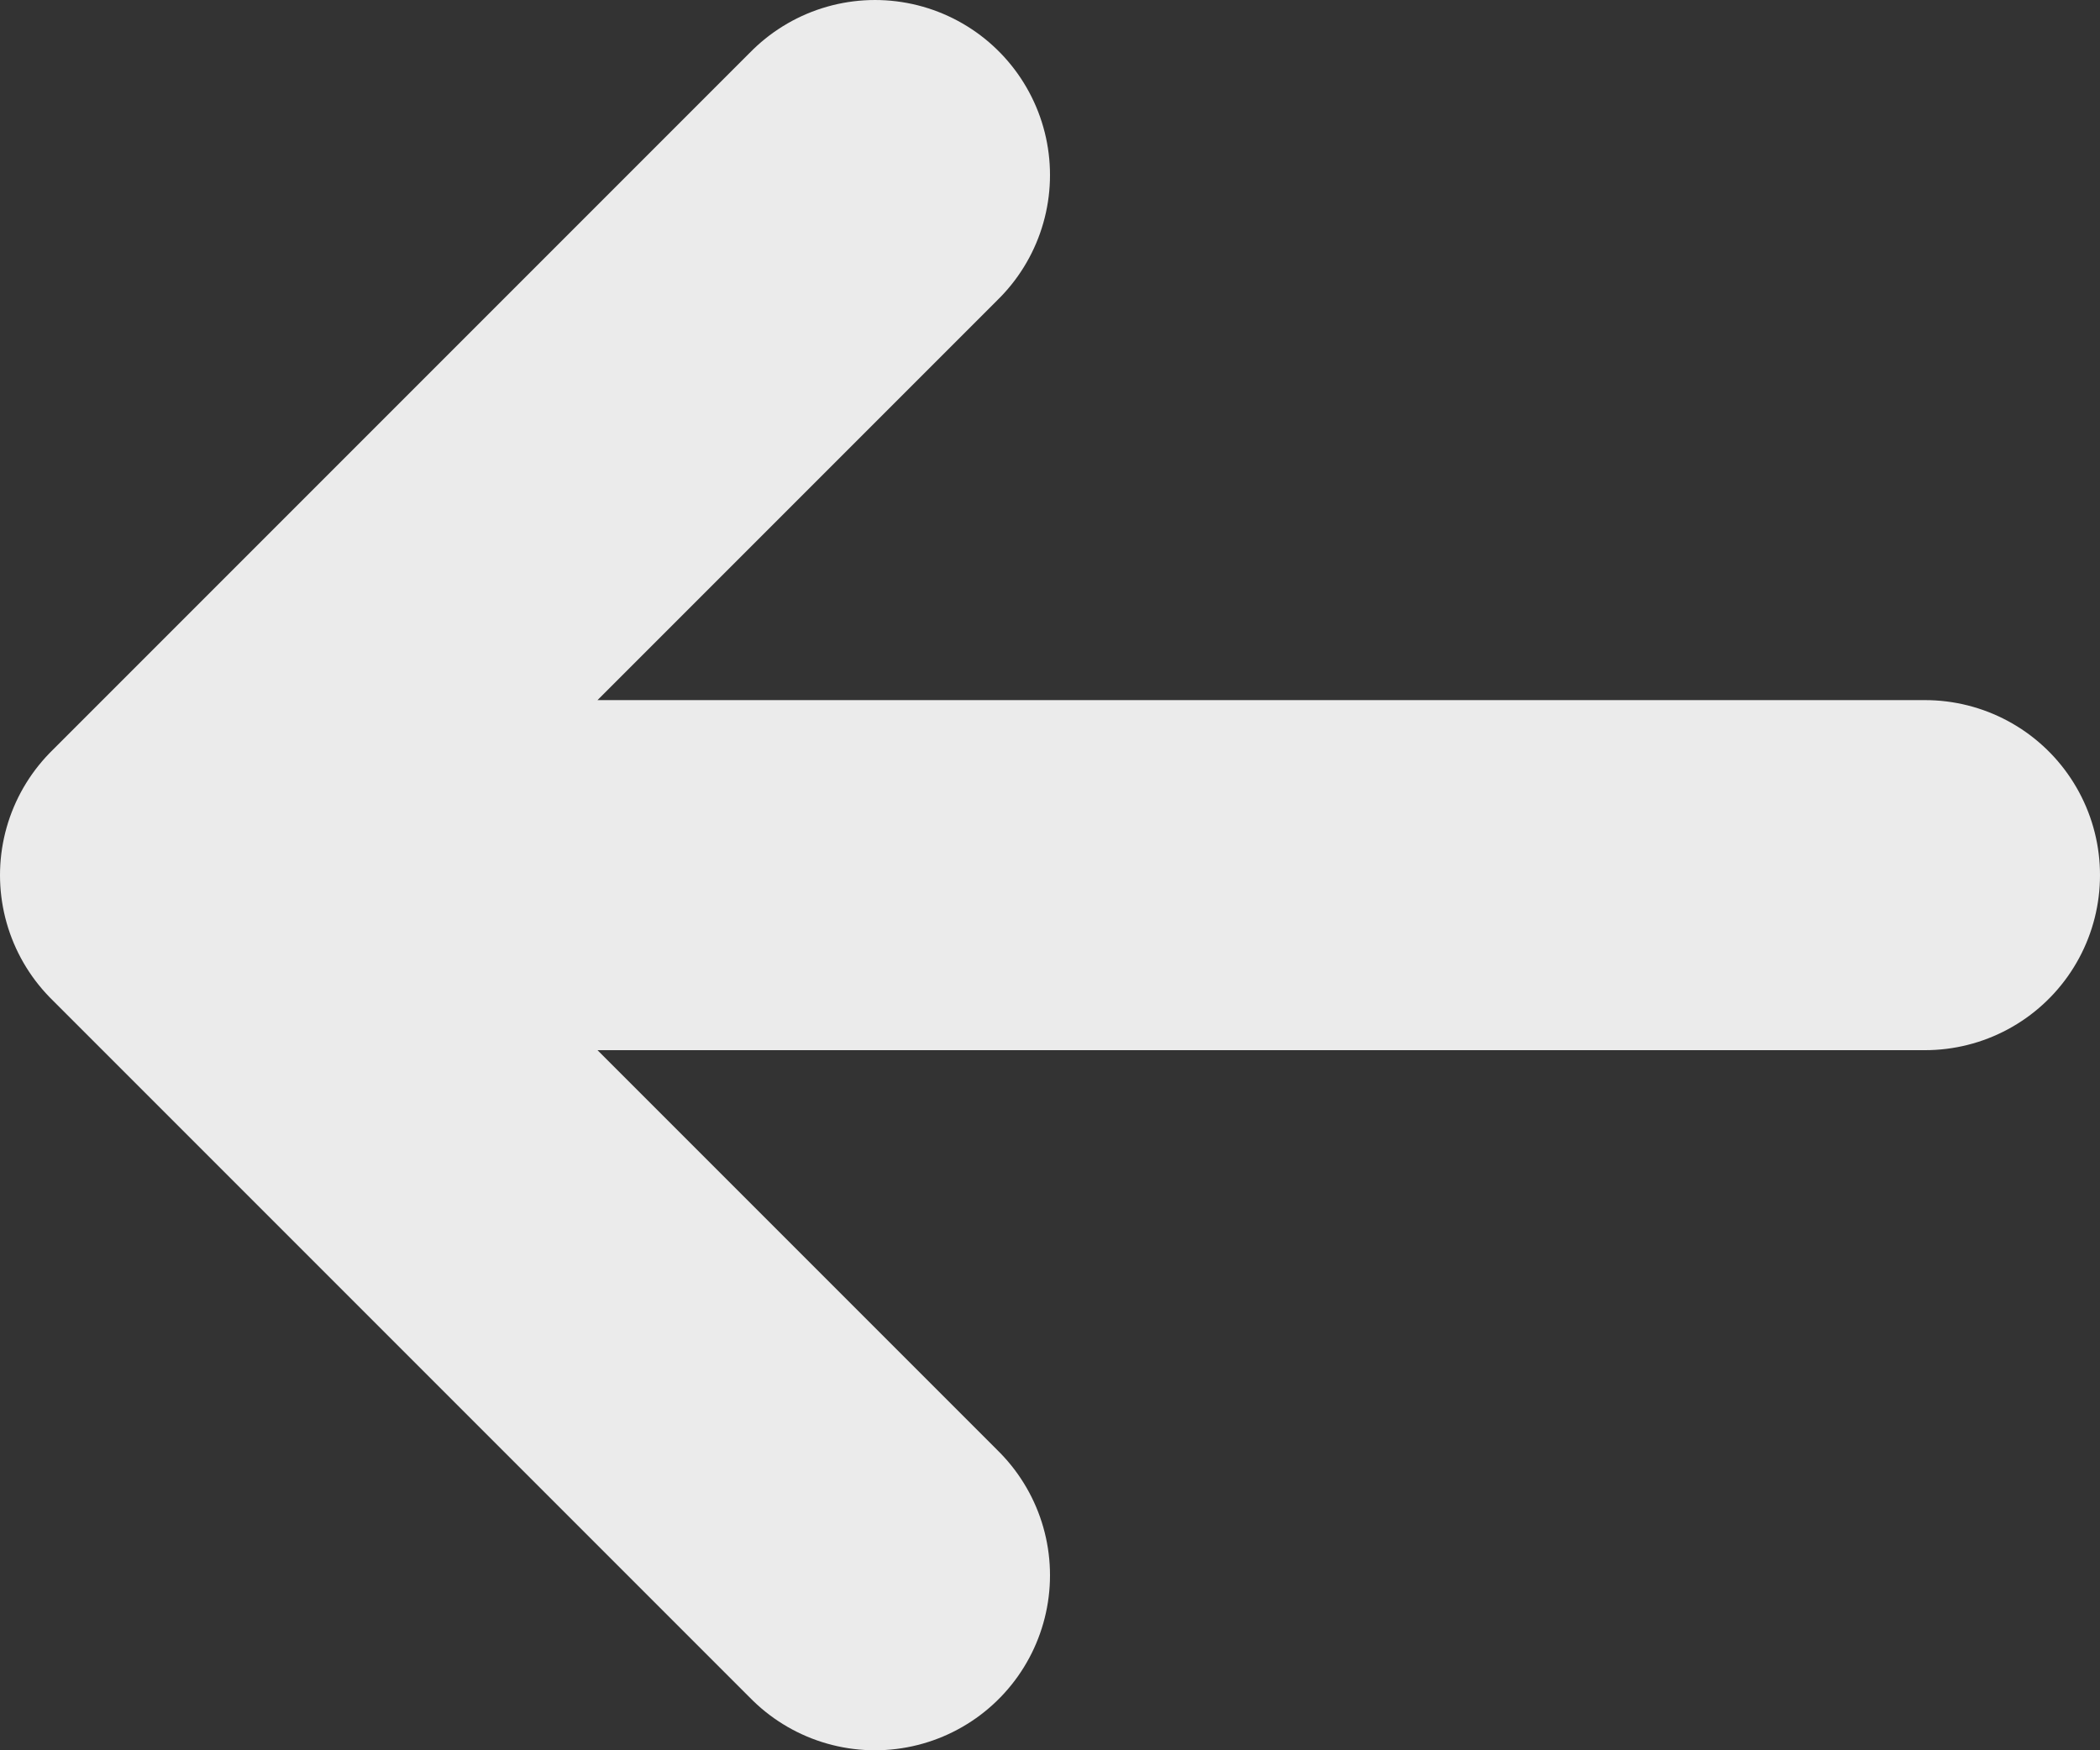 <svg width="12" height="10" fill="none" xmlns="http://www.w3.org/2000/svg">

  <rect width="100%" height="100%" fill="#333333" stroke="none"/>

  <path d="M11 5H1m0 0l4-4M1 5l4 4" stroke="#fff" stroke-opacity=".9" stroke-width="2" stroke-linecap="round" stroke-linejoin="round"/>
</svg>
